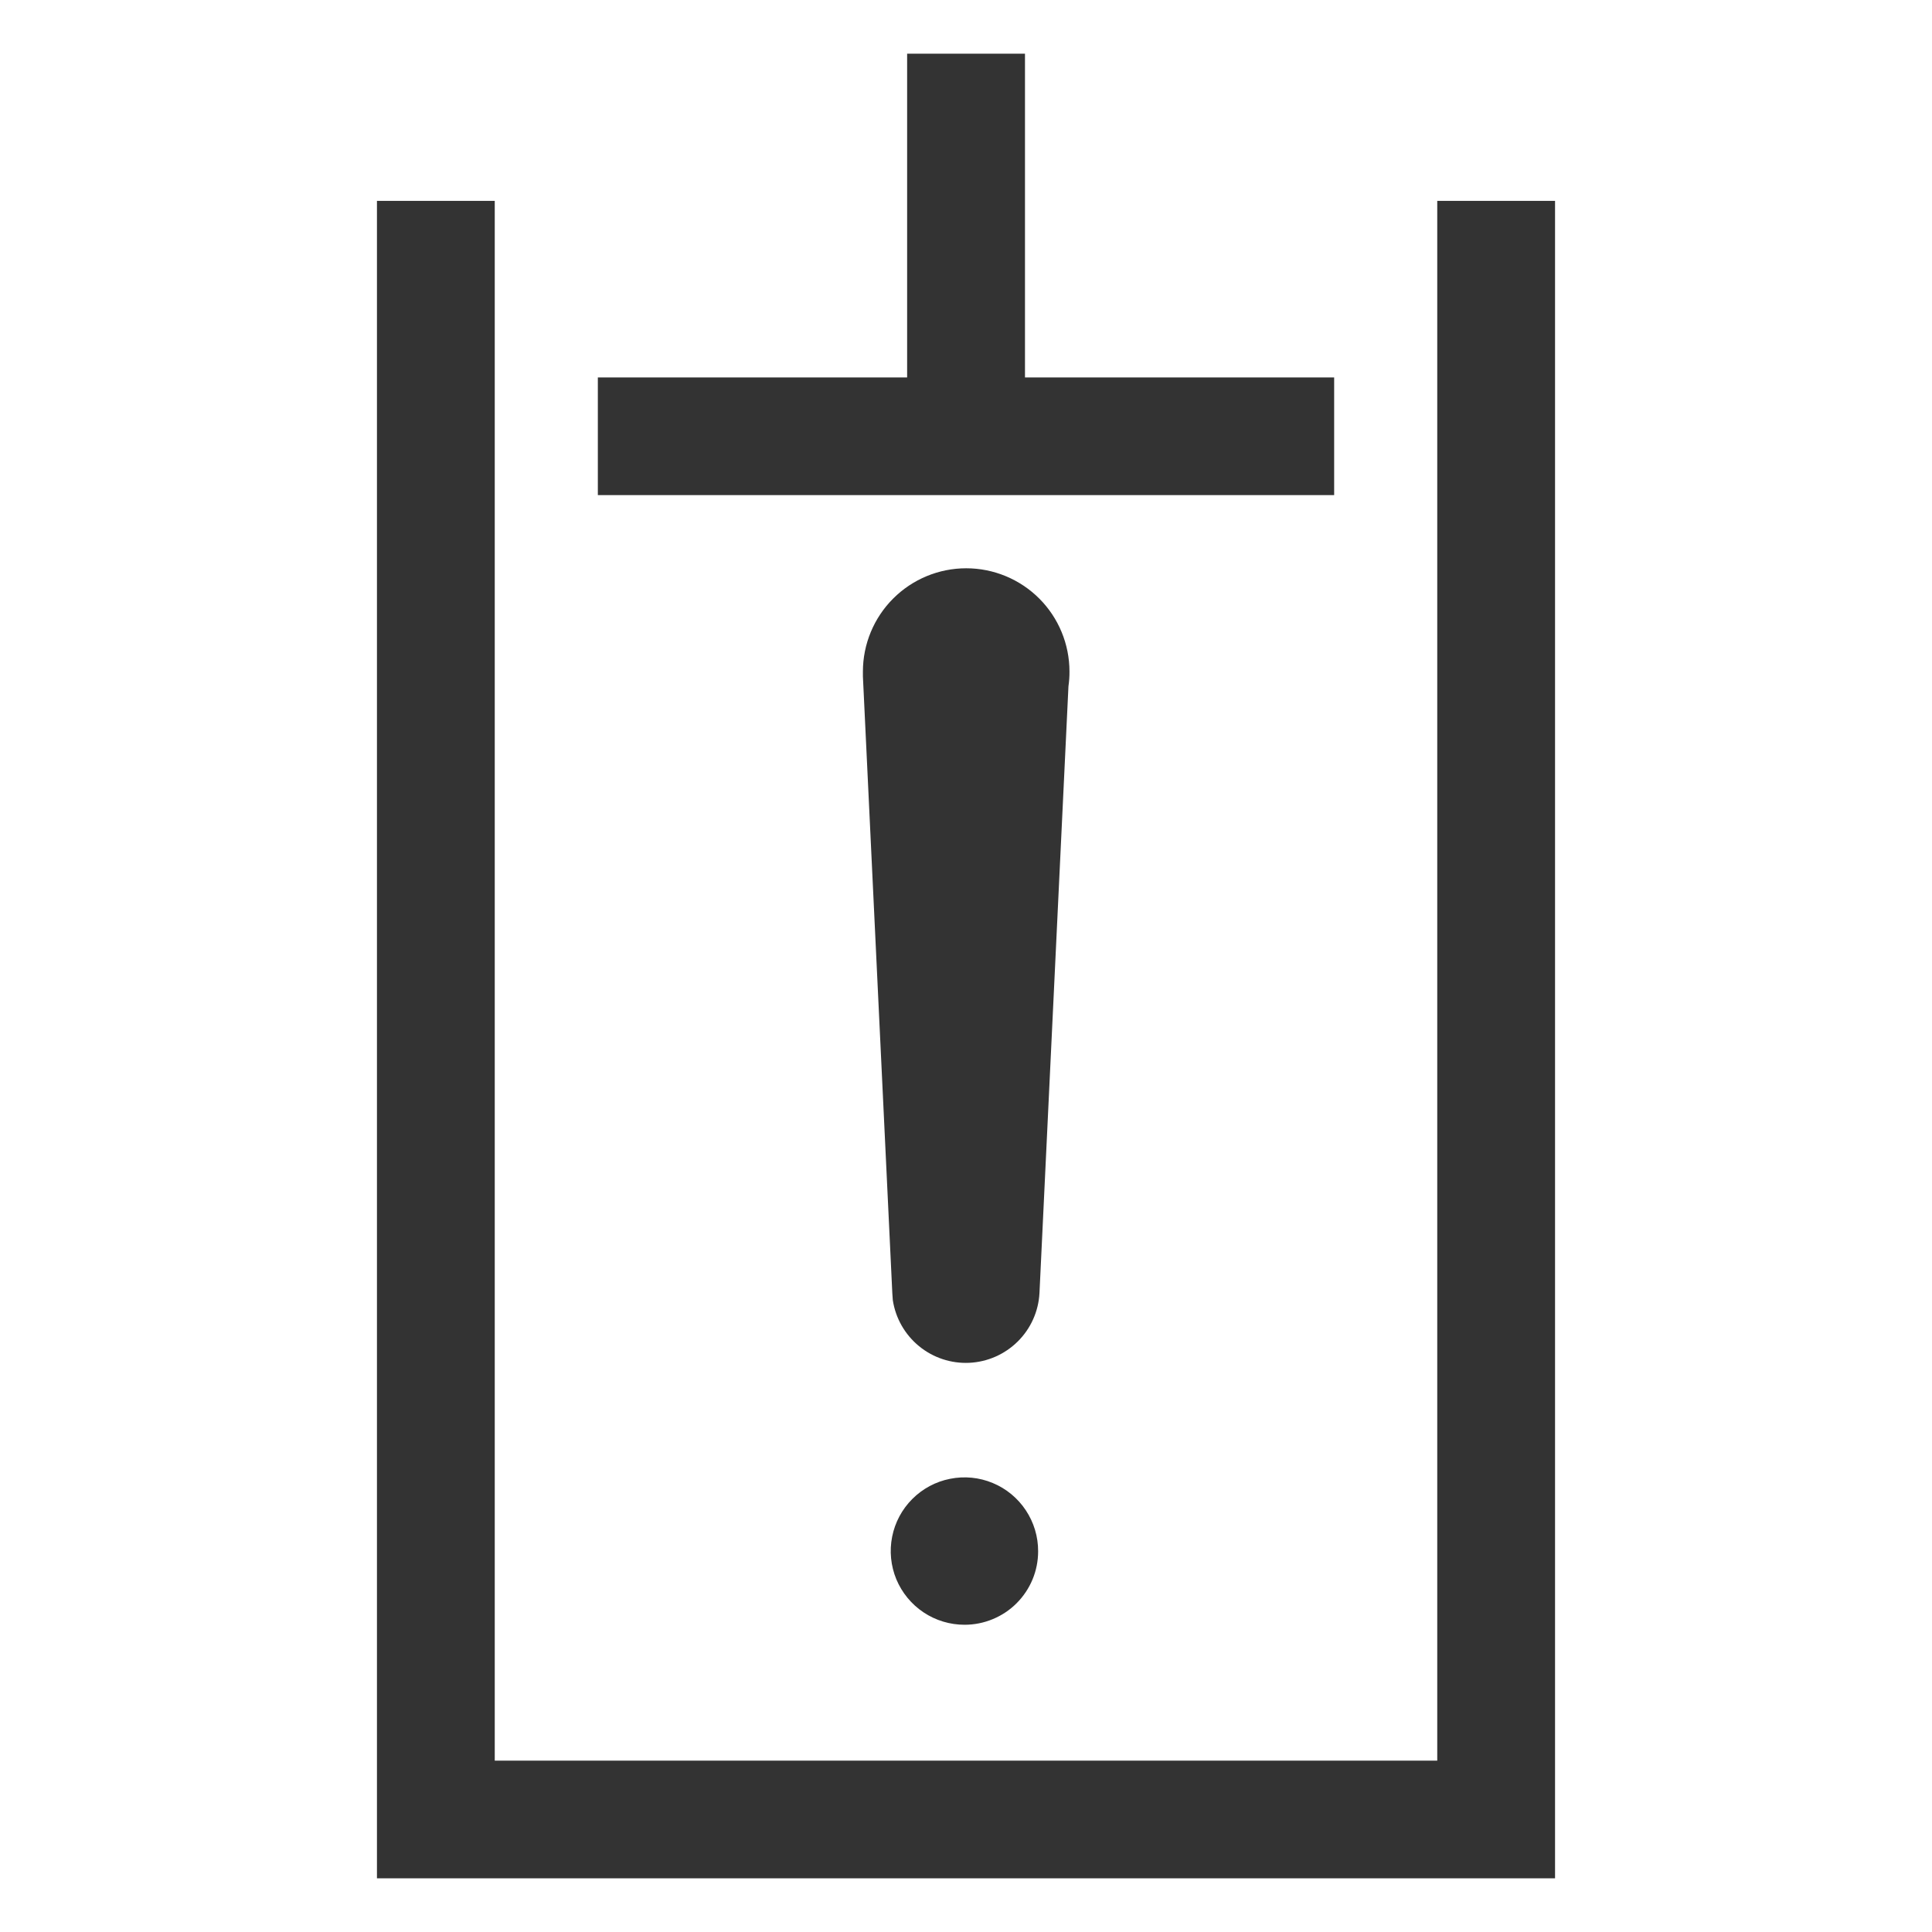 <svg width="36" height="36" viewBox="0 0 36 36" fill="none" xmlns="http://www.w3.org/2000/svg">
<path d="M7.024 3.743V35H28.976V3.743H26.781V32.807H9.219V3.743H7.024ZM11.14 9.226V7.033H16.903V1H19.099V7.033H24.86V9.226H11.14ZM16.627 24.097L16.079 12.605C16.079 12.576 16.079 12.545 16.079 12.514C16.079 12.004 16.282 11.514 16.643 11.153C17.004 10.792 17.493 10.589 18.004 10.589C18.514 10.589 19.004 10.792 19.365 11.153C19.726 11.514 19.928 12.004 19.928 12.514C19.929 12.606 19.922 12.697 19.909 12.789L19.369 24.095C19.351 24.435 19.207 24.756 18.965 24.996C18.723 25.236 18.401 25.378 18.061 25.394C17.721 25.41 17.387 25.299 17.124 25.083C16.861 24.867 16.687 24.562 16.636 24.225L16.627 24.097ZM19.344 28.906C19.345 28.634 19.265 28.368 19.114 28.141C18.964 27.915 18.75 27.738 18.499 27.634C18.248 27.529 17.971 27.502 17.705 27.555C17.438 27.607 17.193 27.738 17.001 27.93C16.808 28.122 16.677 28.367 16.624 28.634C16.571 28.9 16.598 29.177 16.702 29.428C16.807 29.679 16.983 29.893 17.209 30.044C17.435 30.195 17.701 30.275 17.973 30.275C18.153 30.275 18.331 30.24 18.497 30.171C18.664 30.102 18.815 30.002 18.942 29.875C19.07 29.747 19.171 29.596 19.24 29.43C19.309 29.264 19.344 29.086 19.344 28.906Z" fill="#333333"/>
</svg>

